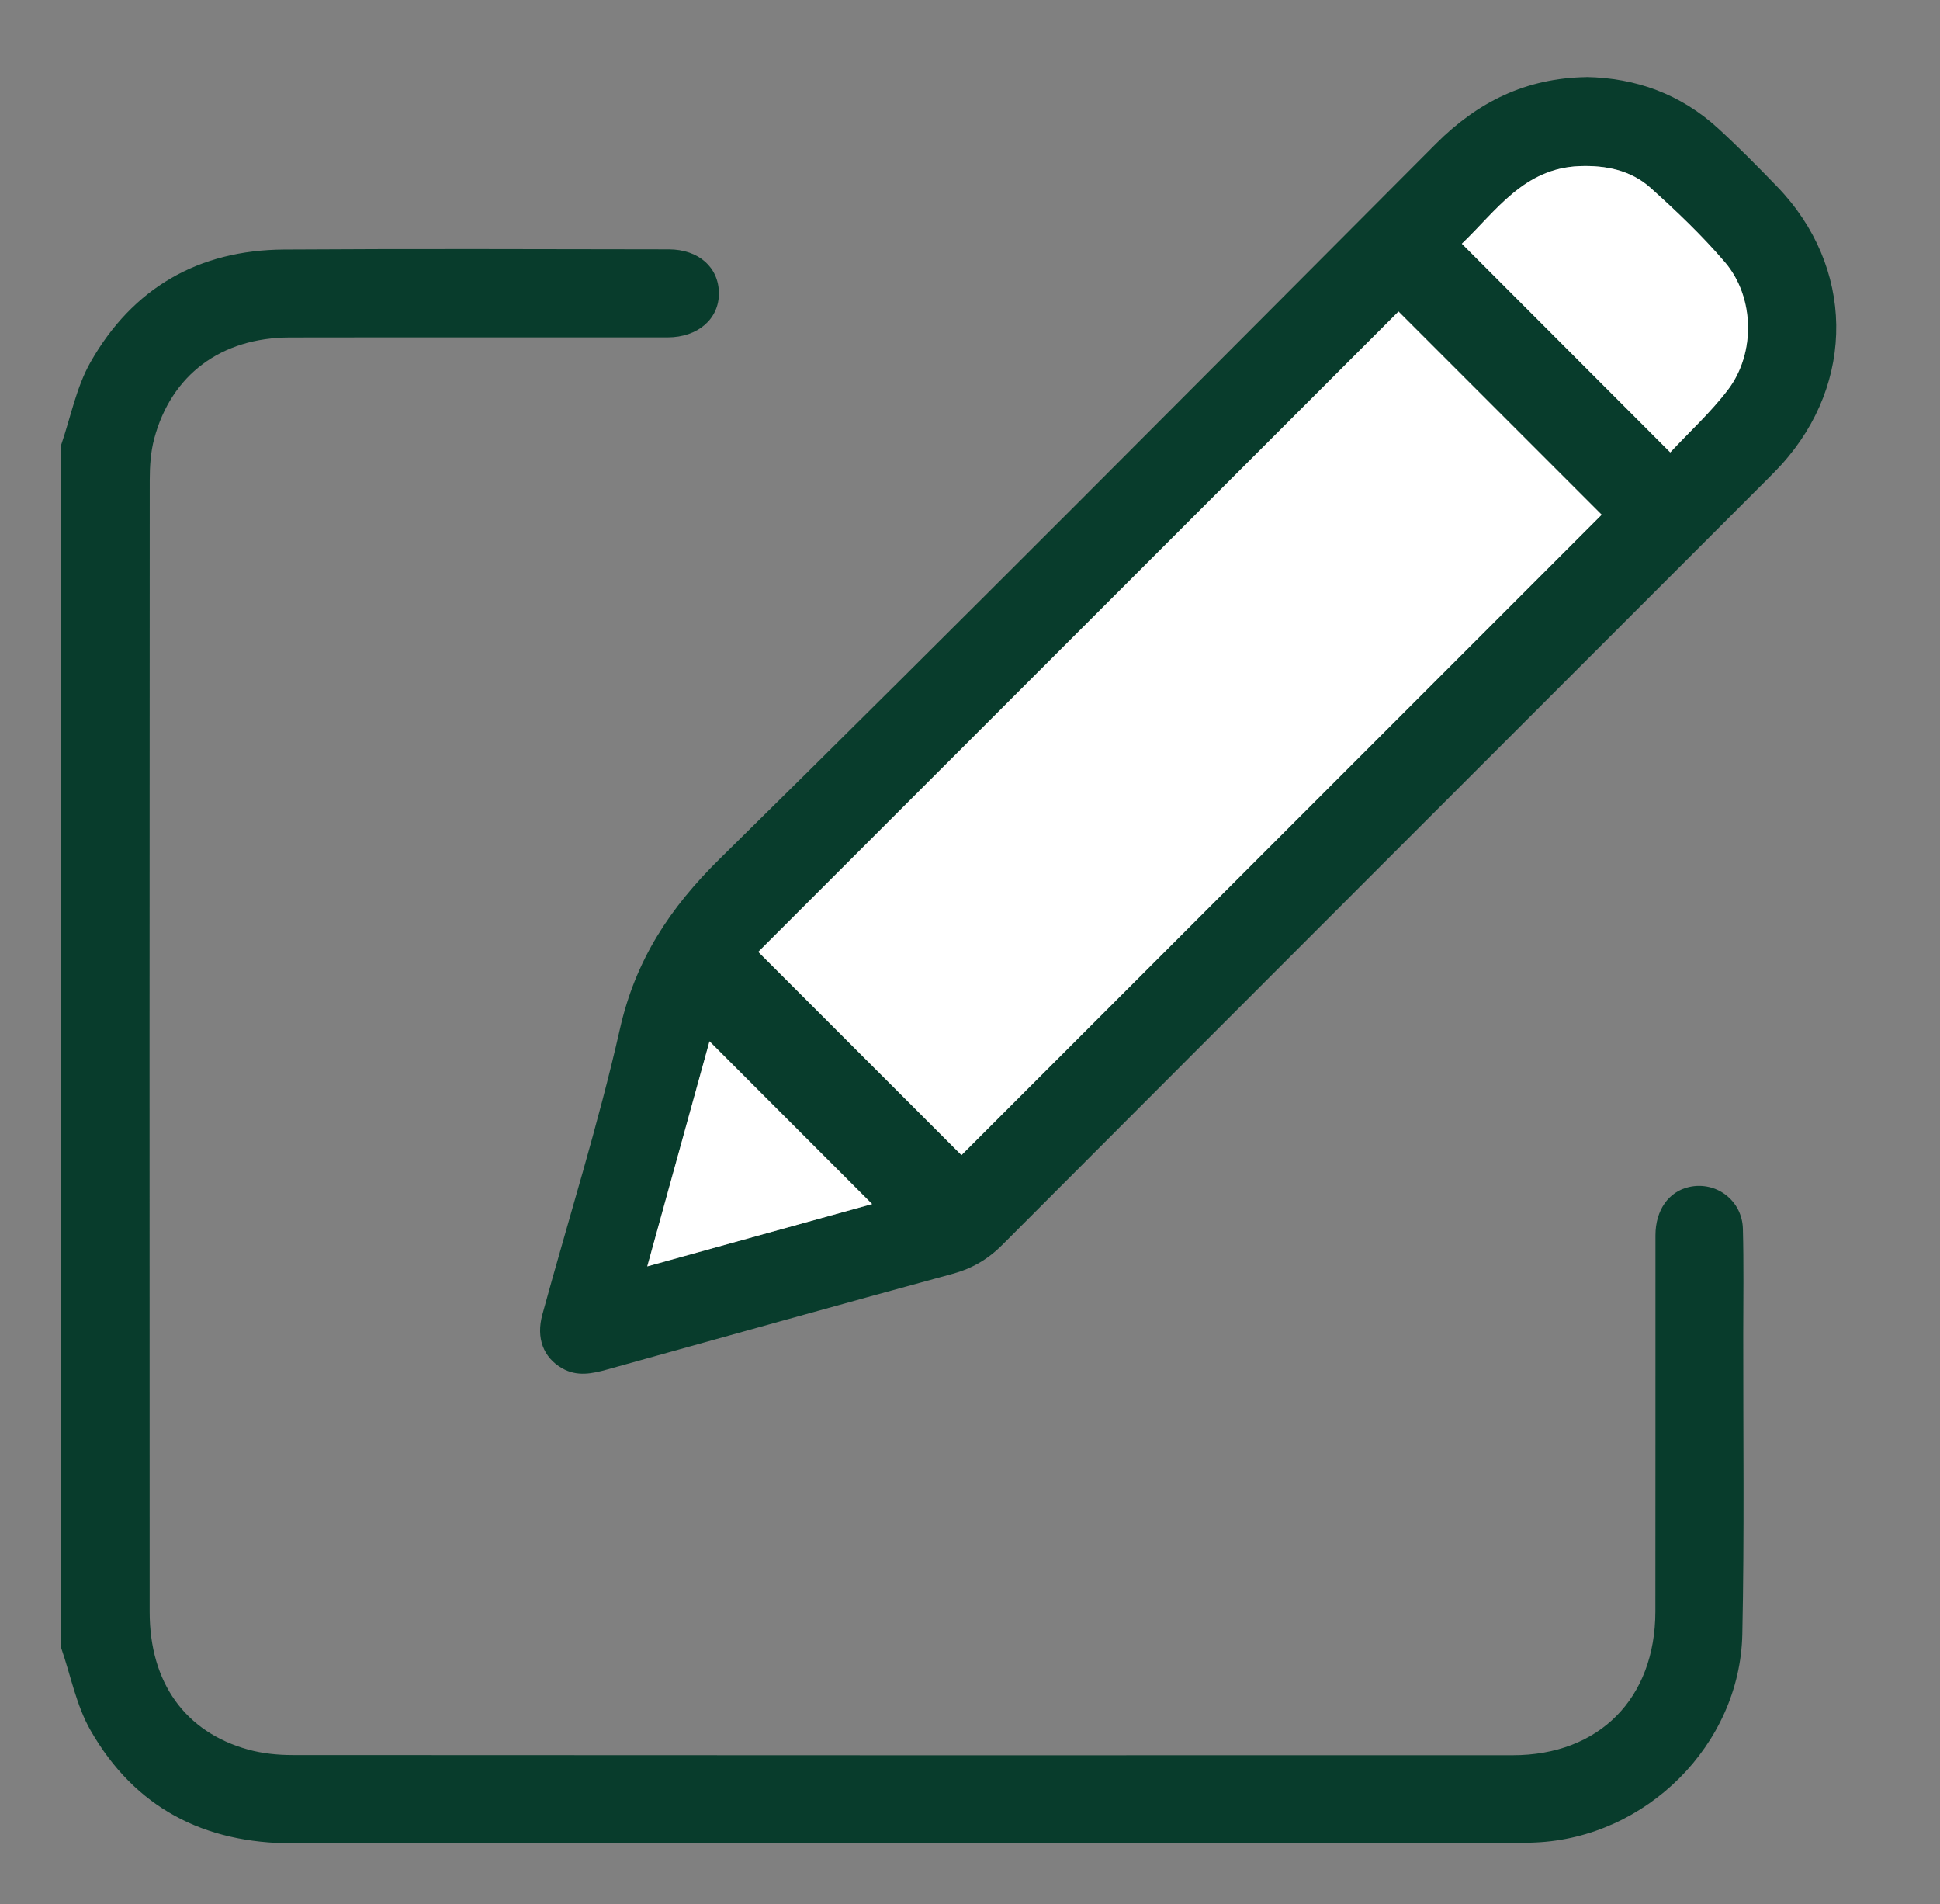 <?xml version="1.0" encoding="UTF-8"?>
<svg id="Capa_1" xmlns="http://www.w3.org/2000/svg" viewBox="0 0 437.11 428.94">
  <rect x="0" y="0" width="437.11" height="428.94" fill="#808080" stroke="none"/>
  <defs>
    <style>
      .cls-1 {
        fill: #fff;
      }

      .cls-2 {
        fill: #083c2c;
      }
    </style>
  </defs>
  <path class="cls-2" d="M13.79,100.19c2.14-6.22,3.4-12.95,6.59-18.58,9.49-16.73,24.35-25.28,43.61-25.4,28.89-.19,57.79-.08,86.69-.04,6.73.01,11.25,4.06,11.3,9.83.06,5.82-4.71,9.99-11.55,10-28.38.02-56.75-.03-85.13.02-15.47.03-26.71,8.39-30.56,22.82-.79,2.97-1,6.17-1,9.26-.05,85-.06,169.99-.02,254.99,0,15.92,7.97,27.07,22.18,31.01,3.21.89,6.67,1.24,10.01,1.24,91.63.06,183.27.06,274.9.04,19.49,0,32.14-12.77,32.17-32.37.04-28.24,0-56.49.02-84.74,0-5.68,2.97-9.85,7.59-10.89,6.08-1.36,11.94,3.02,12.11,9.39.21,7.93.09,15.88.08,23.82-.03,22.52.27,45.04-.21,67.55-.53,24.9-21.7,45.83-46.62,46.9-1.82.08-3.64.15-5.46.15-91.5,0-183.01-.03-274.51.04-20.05.02-35.61-8.03-45.58-25.45-3.21-5.61-4.46-12.34-6.61-18.56,0-90.35,0-180.69,0-271.04Z"/>
  <path class="cls-2" d="M357.46,17.35c11.1.21,21.19,3.83,29.61,11.52,4.61,4.21,9,8.67,13.34,13.16,17.43,18.03,17.79,44.13.94,62.67-1.05,1.15-2.15,2.26-3.26,3.37-57.43,57.43-114.88,114.85-172.25,172.34-3.24,3.25-6.81,5.33-11.24,6.54-25.95,7.07-51.85,14.32-77.76,21.53-3.45.96-6.82,1.67-10.2-.27-4.17-2.4-5.91-6.75-4.43-12.13,5.87-21.43,12.57-42.67,17.47-64.31,3.51-15.53,11.24-27.25,22.49-38.32,54.17-53.33,107.72-107.28,161.4-161.1,9.36-9.38,20.27-14.78,33.88-14.98ZM315.1,70.17c-48.25,48.25-96.54,96.54-144.25,144.24,15.22,15.22,30.71,30.72,45.78,45.78,47.9-47.9,96.18-96.18,144.25-144.25-15.15-15.15-30.59-30.59-45.78-45.78ZM376.33,101.9c4.3-4.62,9.13-9.02,13.02-14.14,6.23-8.2,5.97-20.86-.69-28.67-5.12-6-10.89-11.5-16.78-16.78-4.41-3.96-10.06-5.11-15.98-4.89-12.57.46-18.83,10.14-26.53,17.48,15.72,15.73,31.14,31.17,46.95,47ZM196.5,271.22c-12.35-12.36-24.53-24.55-36.64-36.66-4.53,16.37-9.18,33.21-14.02,50.7,17.49-4.85,34.31-9.51,50.66-14.04Z"/>
  <path class="cls-1" d="M315.1,70.17c15.19,15.19,30.63,30.63,45.78,45.78-48.07,48.07-96.35,96.35-144.25,144.25-15.07-15.07-30.56-30.56-45.78-45.78,47.71-47.71,95.99-95.99,144.25-144.24Z"/>
  <path class="cls-1" d="M376.33,101.9c-15.81-15.83-31.24-31.26-46.95-47,7.7-7.34,13.96-17.02,26.53-17.48,5.92-.22,11.57.93,15.98,4.89,5.88,5.28,11.65,10.78,16.78,16.78,6.66,7.8,6.92,20.46.69,28.67-3.89,5.12-8.72,9.52-13.02,14.14Z"/>
  <path class="cls-1" d="M196.5,271.22c-16.35,4.53-33.17,9.19-50.66,14.04,4.84-17.49,9.49-34.33,14.02-50.7,12.11,12.11,24.29,24.3,36.64,36.66Z"/>
</svg>